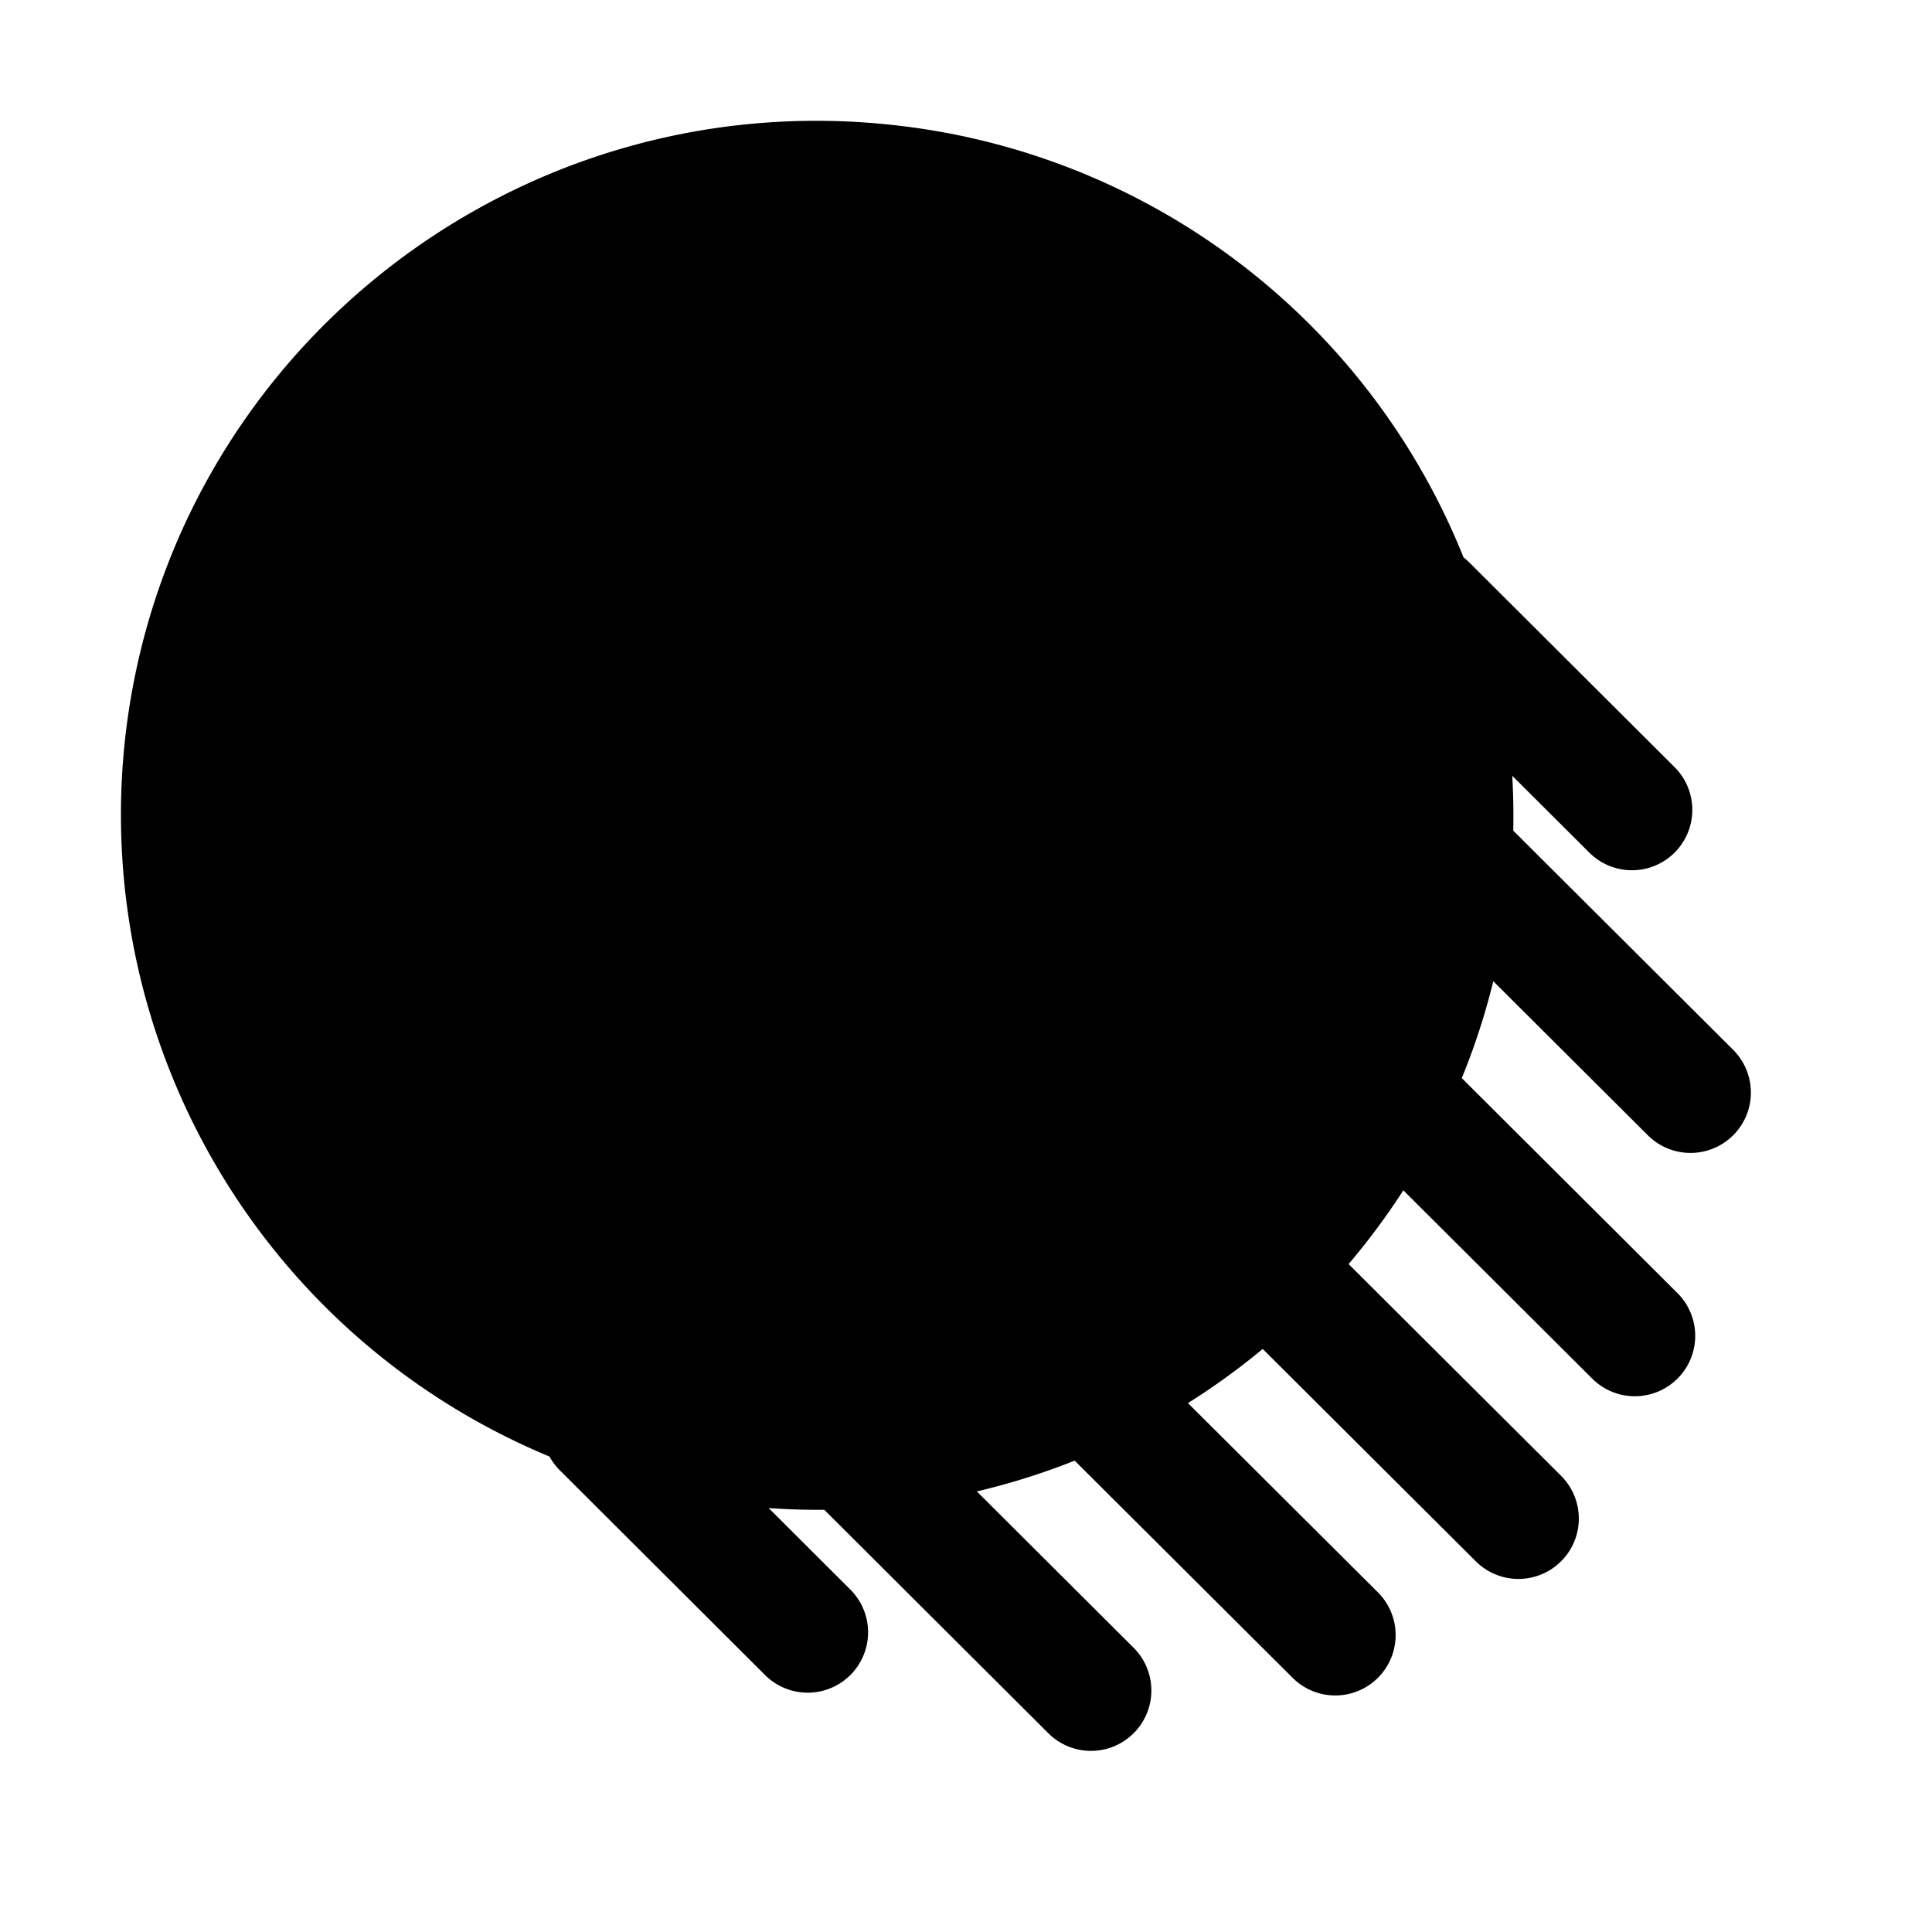 <svg xmlns="http://www.w3.org/2000/svg" viewBox="0 0 16 16" stroke-linecap="round" stroke-linejoin="round">
<path stroke="currentColor" d="m12.575 12.576-2.047-2.04m.53 3.005L9.1 11.59m4.439-.527-1.956-1.95M9.035 14 7.15 12.12M14 9.048l-1.886-1.88m-5.425 6.35-1.7-1.696m8.526-5.115-1.7-1.695m.184 2.337c-.33 2.881-2.941 4.95-5.83 4.62a5.255 5.255 0 0 1-4.634-5.814c.33-2.881 2.94-4.95 5.83-4.62A5.255 5.255 0 0 1 12 7.349Z"/>
</svg>

